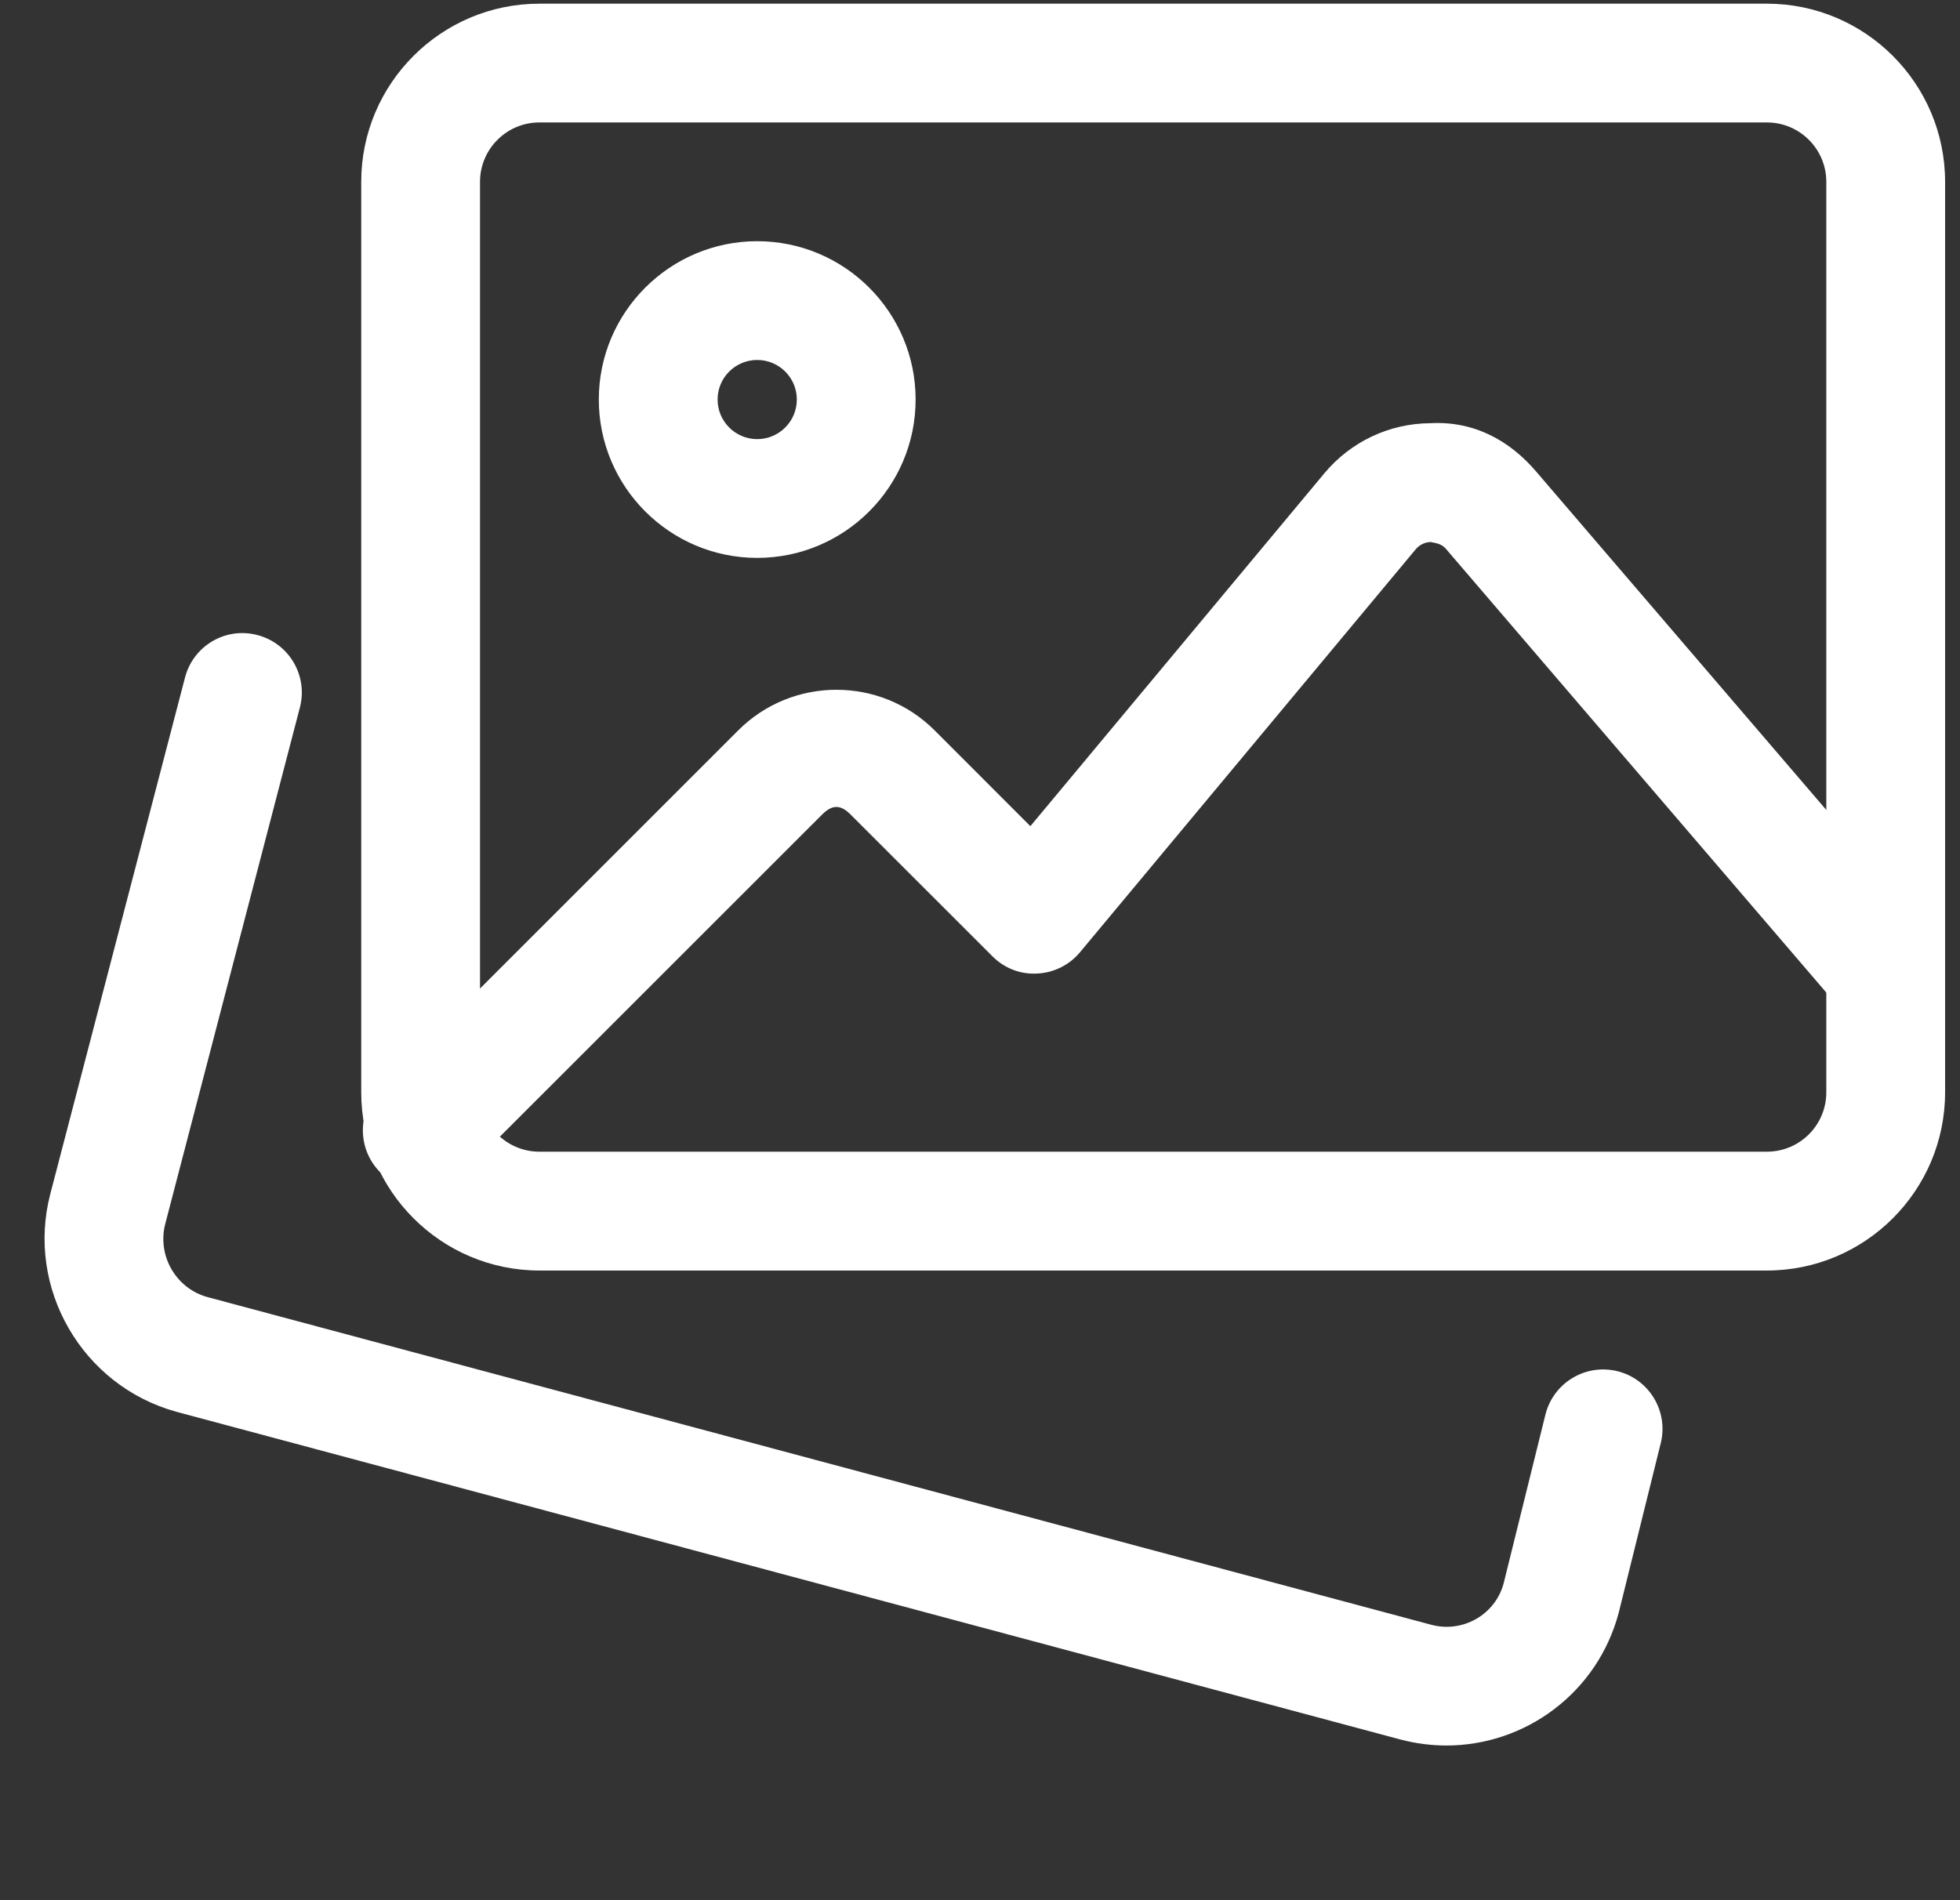 <svg width="33" height="32" viewBox="0 0 33 32" fill="none" xmlns="http://www.w3.org/2000/svg">
<rect x="0" y="0" width="33" height="32" fill="#333333" stroke="none"/>
<g clip-path="url(#clip0_8049_4152)">
<path d="M24.354 29.395C24.102 29.395 23.845 29.363 23.59 29.297L2.97 23.775C1.38 23.336 0.432 21.691 0.848 20.102L3.115 11.41C3.253 10.876 3.799 10.552 4.335 10.695C4.868 10.834 5.189 11.38 5.049 11.915L2.783 20.608C2.643 21.144 2.961 21.698 3.495 21.844L24.102 27.363C24.631 27.503 25.178 27.189 25.317 26.662L26.02 23.822C26.154 23.286 26.695 22.96 27.231 23.091C27.767 23.224 28.094 23.766 27.962 24.302L27.255 27.155C26.899 28.506 25.683 29.395 24.354 29.395L24.354 29.395Z" fill="white"/>
<path d="M29.749 21.396H9.082C7.428 21.396 6.082 20.05 6.082 18.395V3.062C6.082 1.407 7.428 0.062 9.082 0.062H29.749C31.404 0.062 32.749 1.407 32.749 3.062V18.395C32.749 20.05 31.404 21.396 29.749 21.396ZM9.082 2.062C8.53 2.062 8.082 2.51 8.082 3.062V18.395C8.082 18.948 8.53 19.395 9.082 19.395H29.749C30.301 19.395 30.749 18.948 30.749 18.395V3.062C30.749 2.51 30.301 2.062 29.749 2.062H9.082Z" fill="white"/>
<path d="M12.749 9.395C11.278 9.395 10.082 8.199 10.082 6.728C10.082 5.258 11.278 4.062 12.749 4.062C14.22 4.062 15.416 5.258 15.416 6.728C15.416 8.199 14.22 9.395 12.749 9.395ZM12.749 6.062C12.381 6.062 12.082 6.36 12.082 6.728C12.082 7.096 12.381 7.395 12.749 7.395C13.117 7.395 13.416 7.096 13.416 6.728C13.416 6.36 13.117 6.062 12.749 6.062ZM7.109 20.035C6.853 20.035 6.597 19.938 6.402 19.742C6.012 19.352 6.012 18.718 6.402 18.327L12.429 12.3C13.341 11.388 14.825 11.388 15.736 12.3L17.348 13.913L22.3 7.968C22.743 7.438 23.392 7.131 24.081 7.127C24.823 7.086 25.423 7.423 25.869 7.947L32.507 15.691C32.867 16.11 32.818 16.742 32.399 17.102C31.979 17.462 31.348 17.413 30.988 16.994L24.348 9.247C24.26 9.142 24.152 9.147 24.092 9.128C24.035 9.128 23.924 9.146 23.836 9.25L18.183 16.037C18.003 16.253 17.74 16.383 17.46 16.395C17.175 16.411 16.905 16.302 16.708 16.103L14.321 13.717C14.152 13.547 14.012 13.547 13.842 13.717L7.816 19.742C7.723 19.835 7.613 19.909 7.492 19.959C7.37 20.01 7.24 20.036 7.109 20.035Z" fill="white"/>
</g>
<defs>
<clipPath id="clip0_8049_4152">
<rect width="32" height="32" fill="white" transform="translate(0.75)"/>
</clipPath>
</defs>
</svg>
